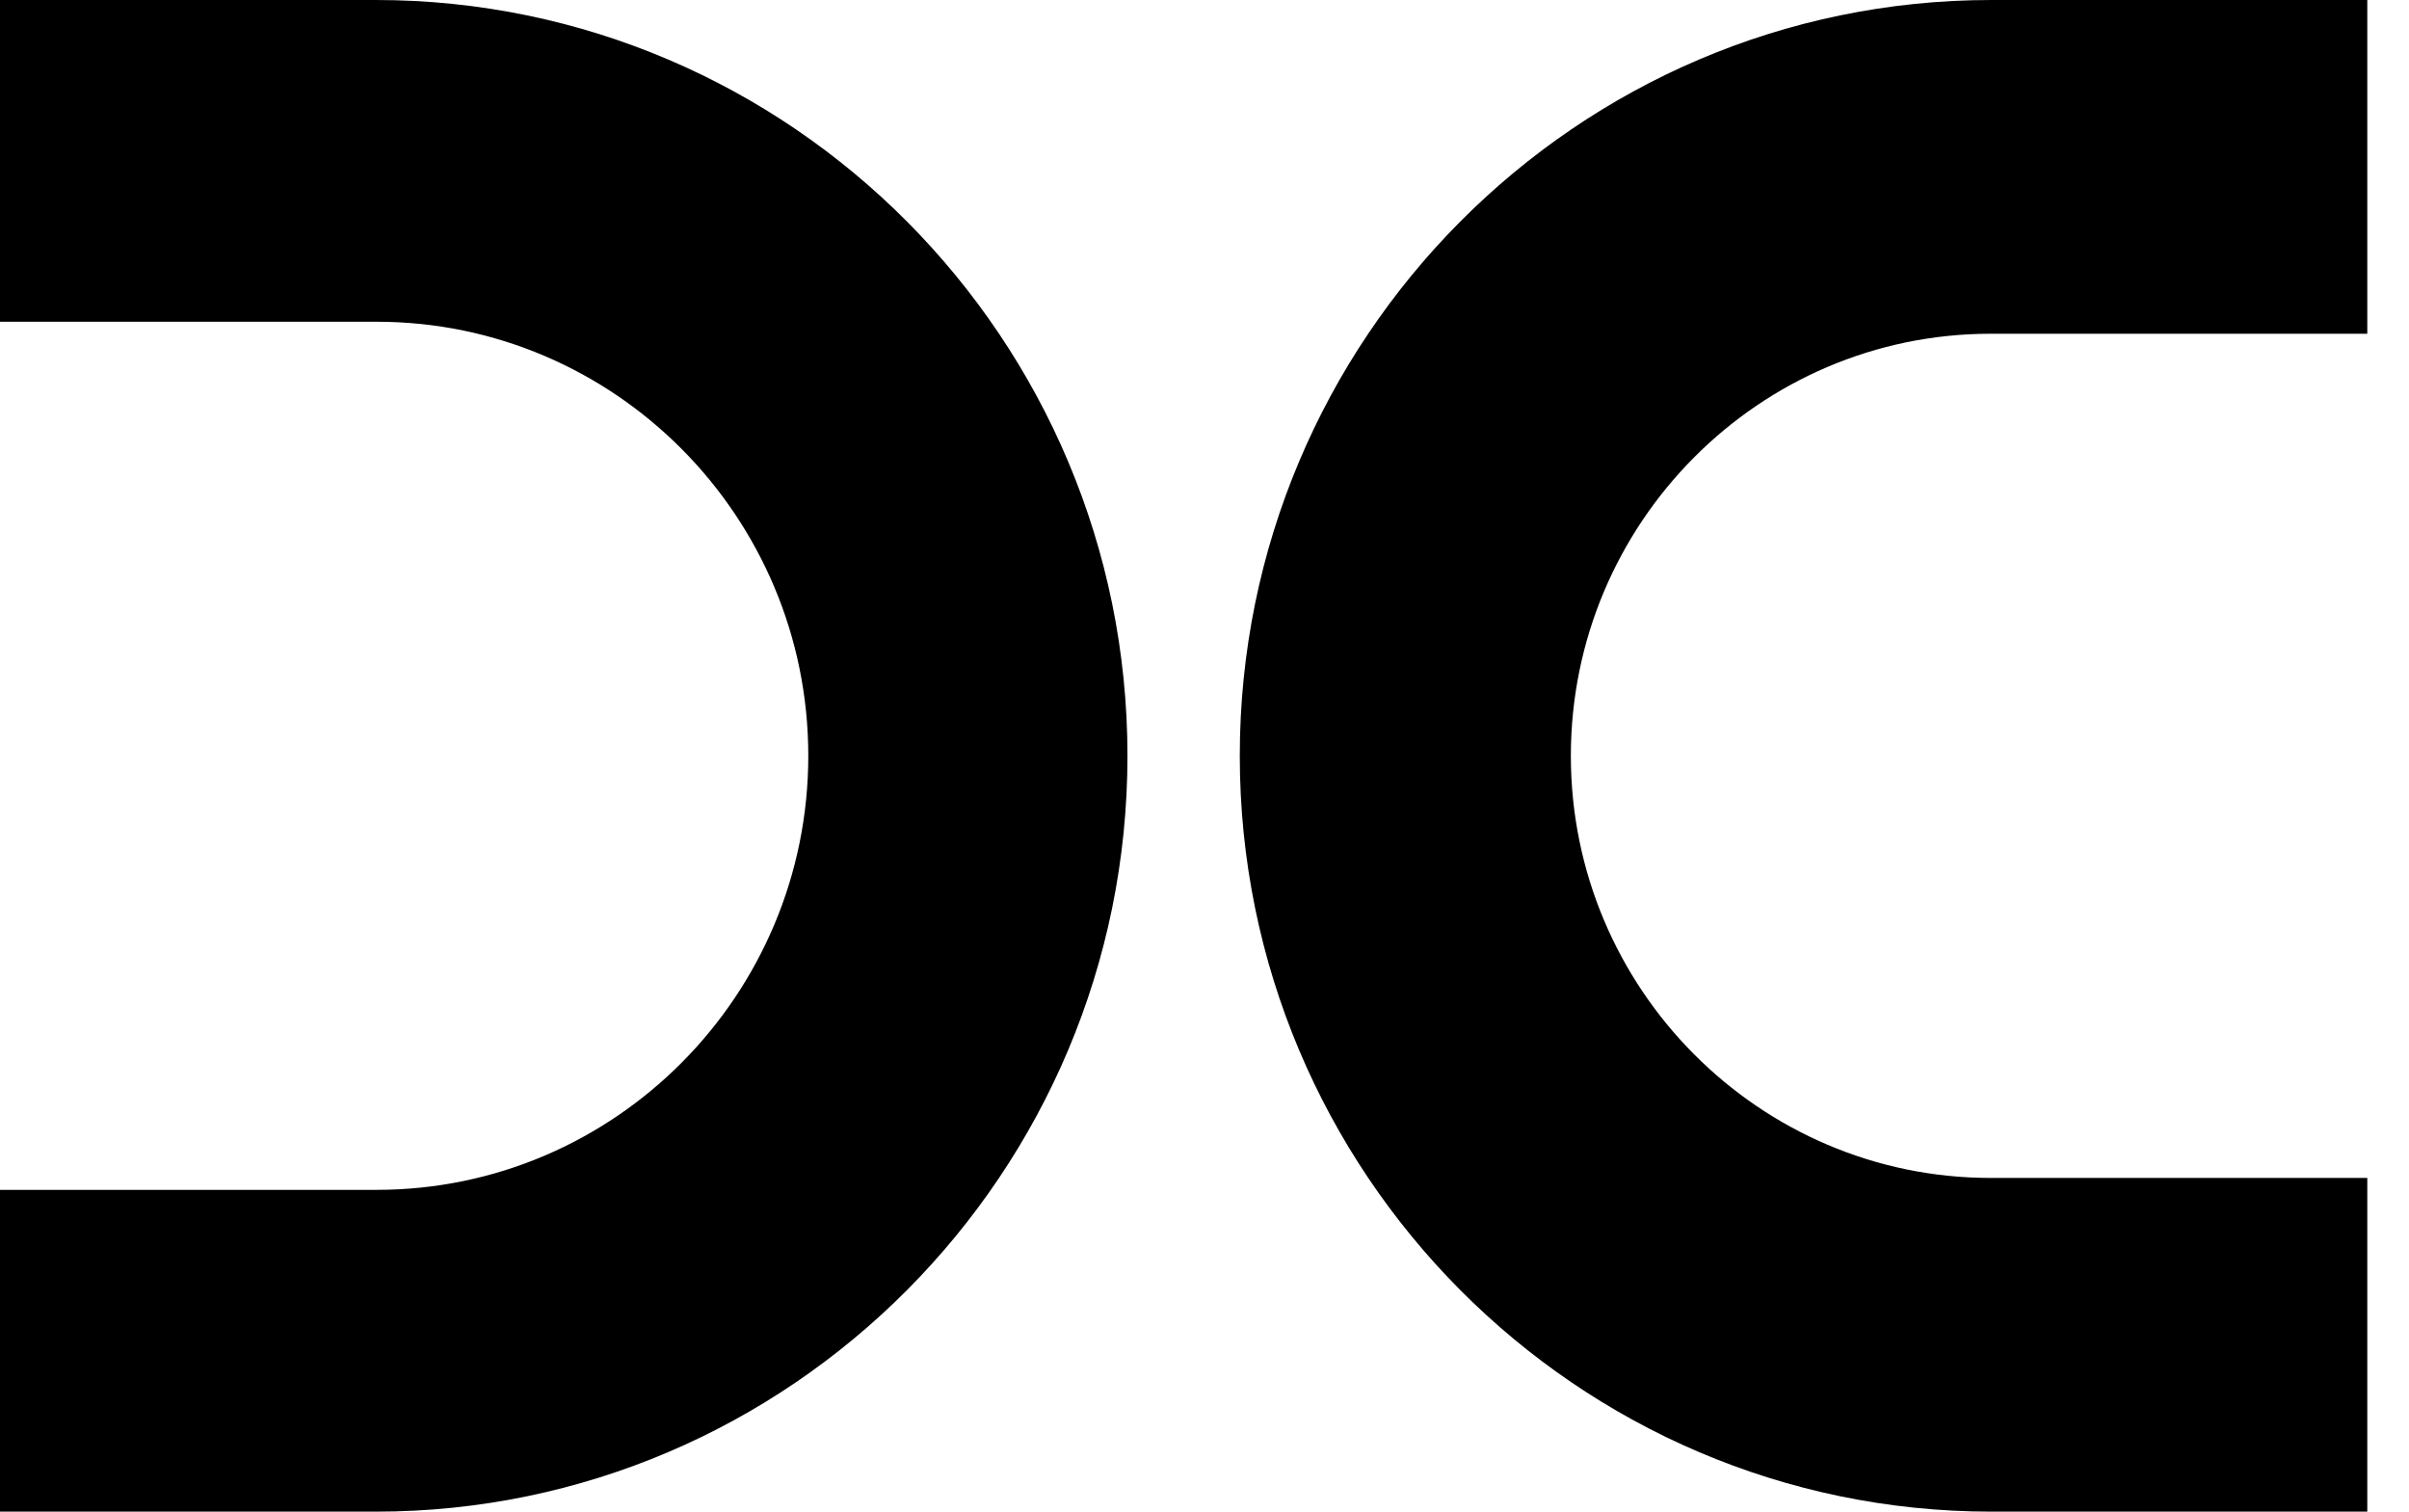 <svg width="51" height="32" viewBox="0 0 51 32" fill="none" xmlns="http://www.w3.org/2000/svg">
<path d="M7.957 0H0V6.811H7.974C13.013 6.811 17.112 10.934 17.112 16C17.112 21.067 13.013 25.188 7.974 25.188H0V32H7.957C16.731 32 23.869 24.823 23.869 16C23.869 7.178 16.731 0 7.957 0ZM42.144 24.936C37.244 24.936 33.256 20.928 33.256 16.001C33.256 11.074 37.243 7.065 42.144 7.065H50.117V0H42.16C33.386 0 26.247 7.177 26.247 16C26.247 24.822 33.386 32 42.16 32H50.117V24.935H42.144V24.936Z" fill="black"/>
</svg>

